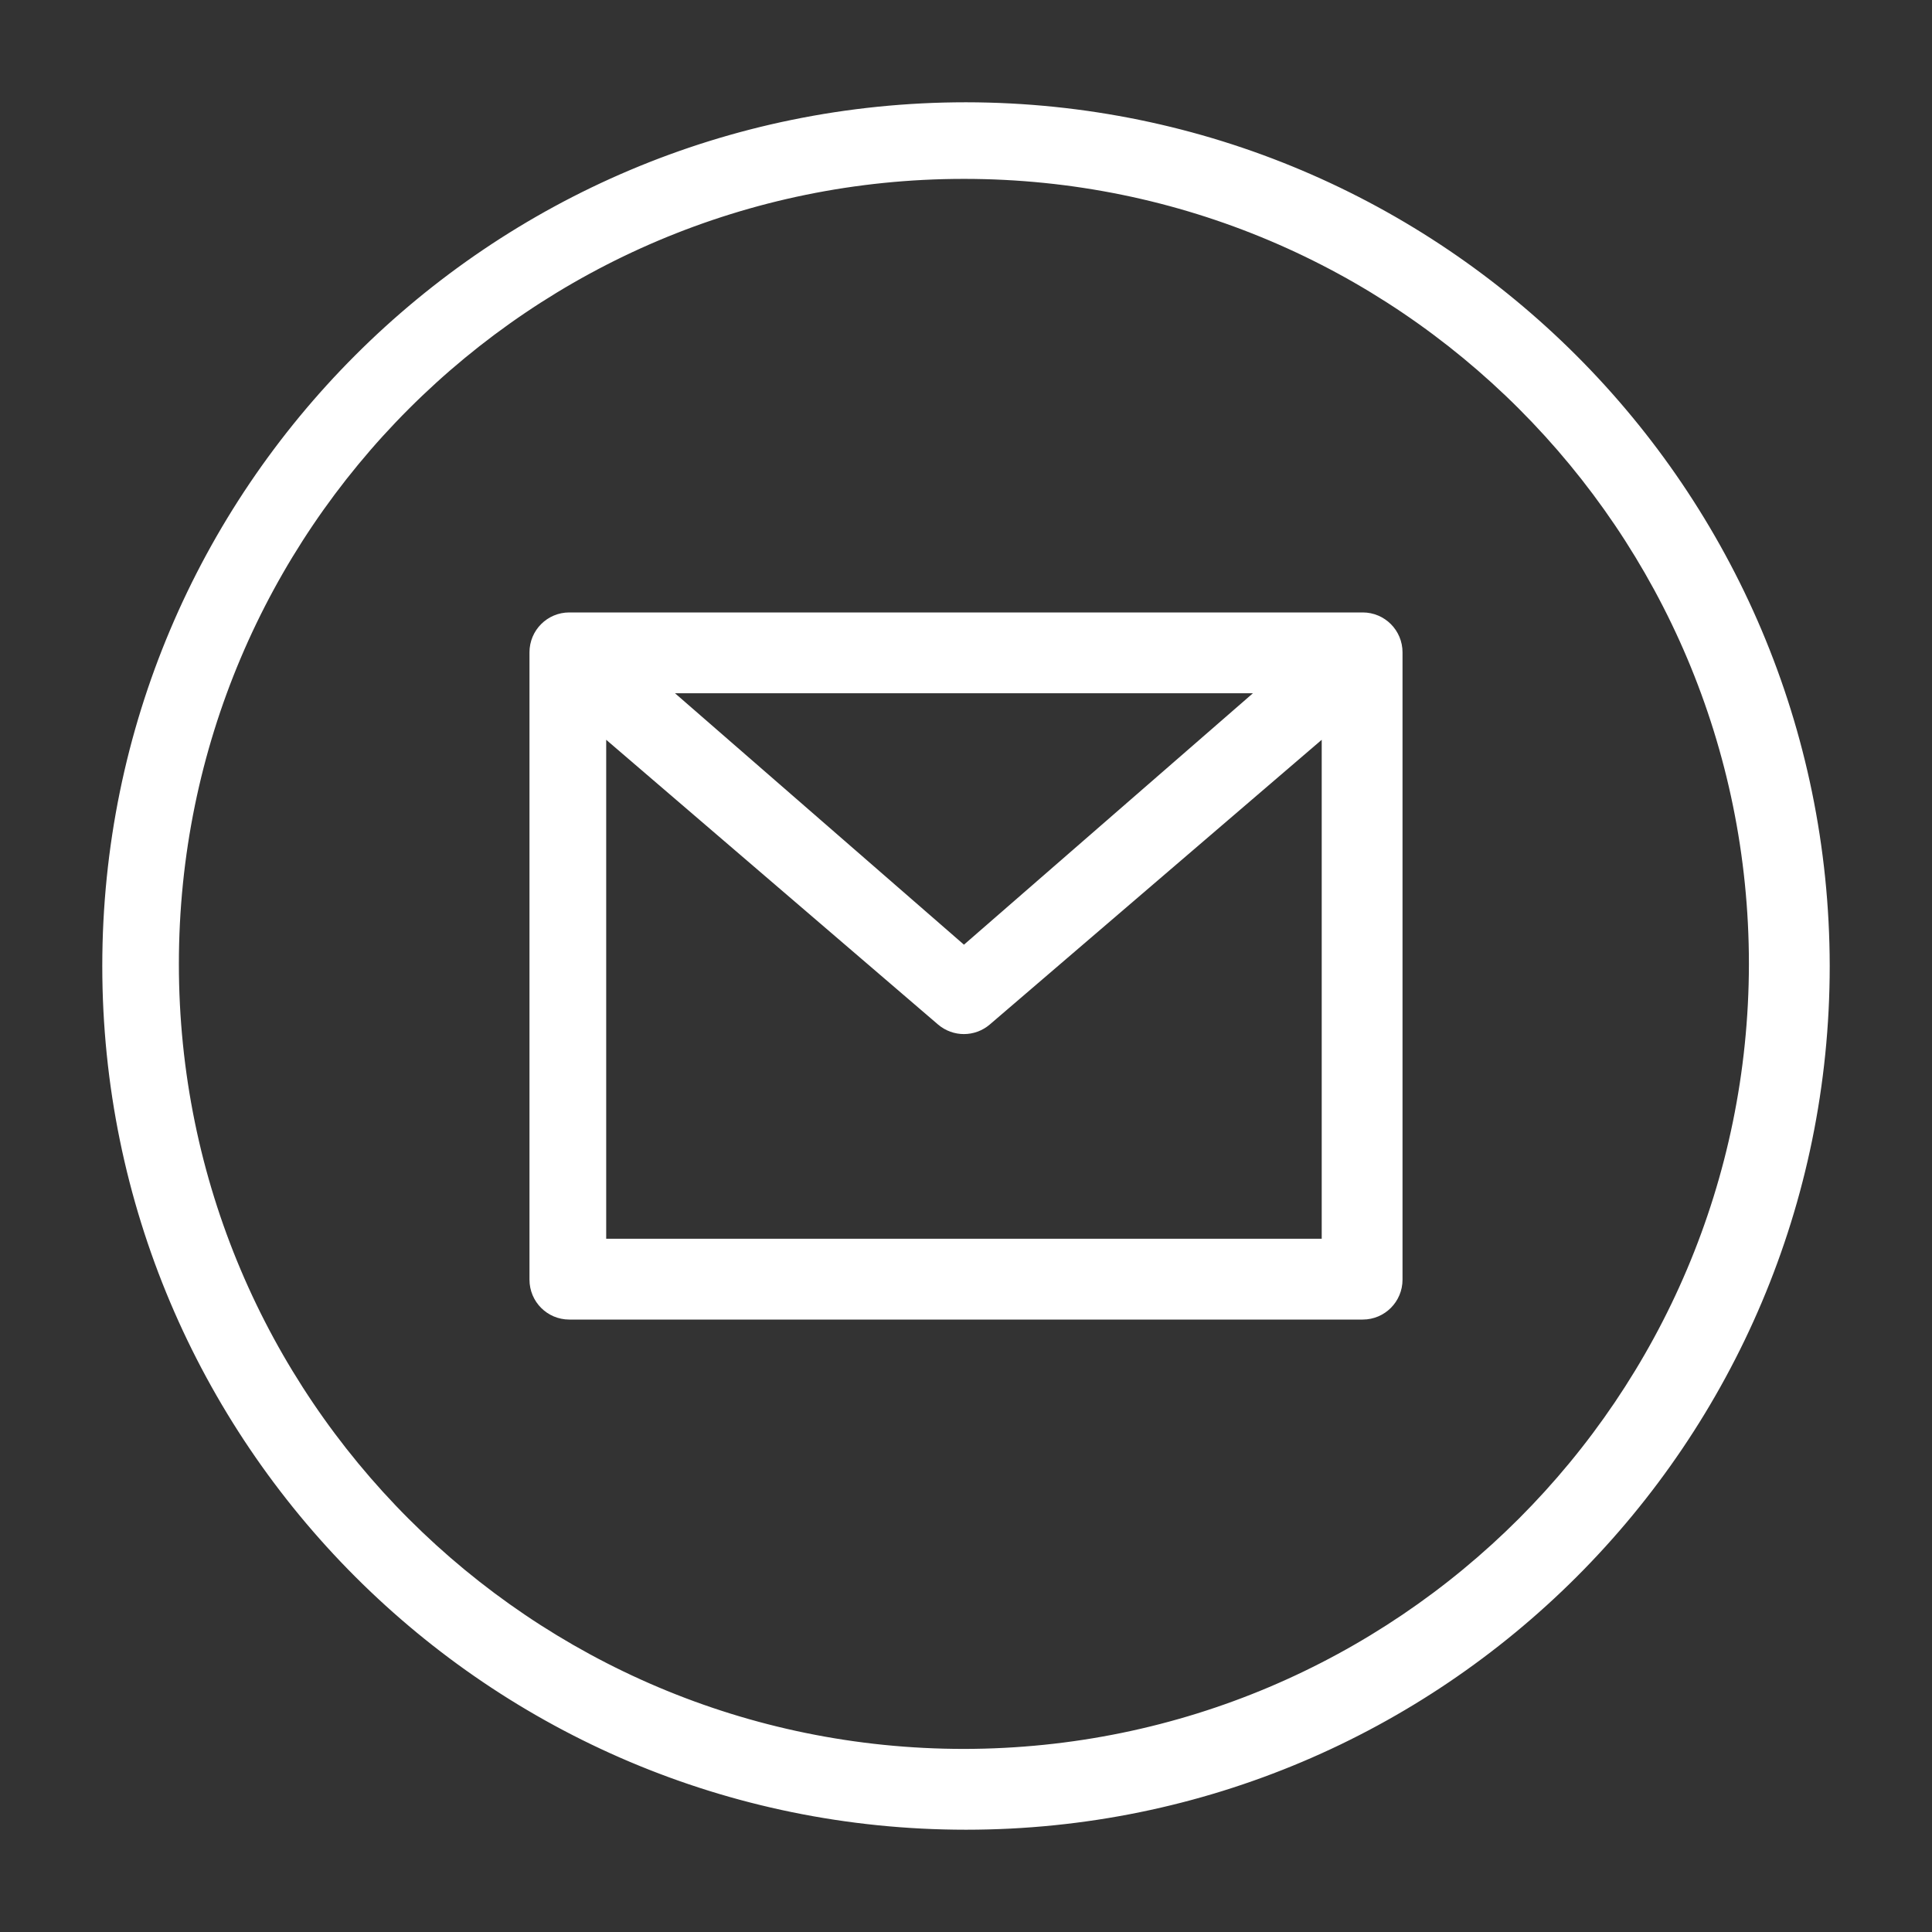 <?xml version="1.0" encoding="UTF-8"?>
<svg width="17px" height="17px" viewBox="0 0 17 17" version="1.1" xmlns="http://www.w3.org/2000/svg" xmlns:xlink="http://www.w3.org/1999/xlink">
    <rect x="0" y="0" width="17" height="17" fill="#333333" stroke="none"/>
    <!-- Generator: Sketch 61.2 (89653) - https://sketch.com -->
    <title>icono correo menu</title>
    <desc>Created with Sketch.</desc>
    <g id="Page-1" stroke="none" stroke-width="1" fill="none" fill-rule="evenodd">
        <g id="1-AUTOMOTRIZ" transform="translate(-1114, -11)" fill="#FFFFFF" fill-rule="nonzero" stroke="#FFFFFF" stroke-width="0.2">
            <g id="HEADER">
                <g id="BARRA-CONTACTO">
                    <g id="barra-de-contacto">
                        <g id="icono-correo-menu" transform="translate(1115, 12)">
                            <path d="M7.5,0 C3.358,0 0,3.358 0,7.5 C0,11.642 3.358,15 7.5,15 C11.642,15 15,11.642 15,7.5 C14.995,3.36 11.64,0.005 7.5,0 Z M7.482,14.489 C3.612,14.489 0.474,11.352 0.474,7.482 C0.474,3.612 3.612,0.474 7.482,0.474 C11.352,0.474 14.489,3.612 14.489,7.482 C14.485,11.35 11.35,14.485 7.482,14.489 Z" id="Shape"></path>
                            <path d="M10.991,4.489 L4.009,4.489 C3.871,4.489 3.759,4.601 3.759,4.74 L3.759,10.26 C3.759,10.399 3.871,10.511 4.009,10.511 L10.991,10.511 C11.129,10.511 11.241,10.399 11.241,10.26 L11.241,4.74 C11.241,4.601 11.129,4.489 10.991,4.489 Z M10.292,5 L7.482,7.445 L4.672,5 L10.292,5 Z M4.234,10 L4.234,5.292 L7.319,7.939 C7.413,8.019 7.55,8.019 7.644,7.939 L10.73,5.292 L10.73,10 L4.234,10 Z" id="Shape"></path>
                        </g>
                    </g>
                </g>
            </g>
        </g>
    </g>
</svg>